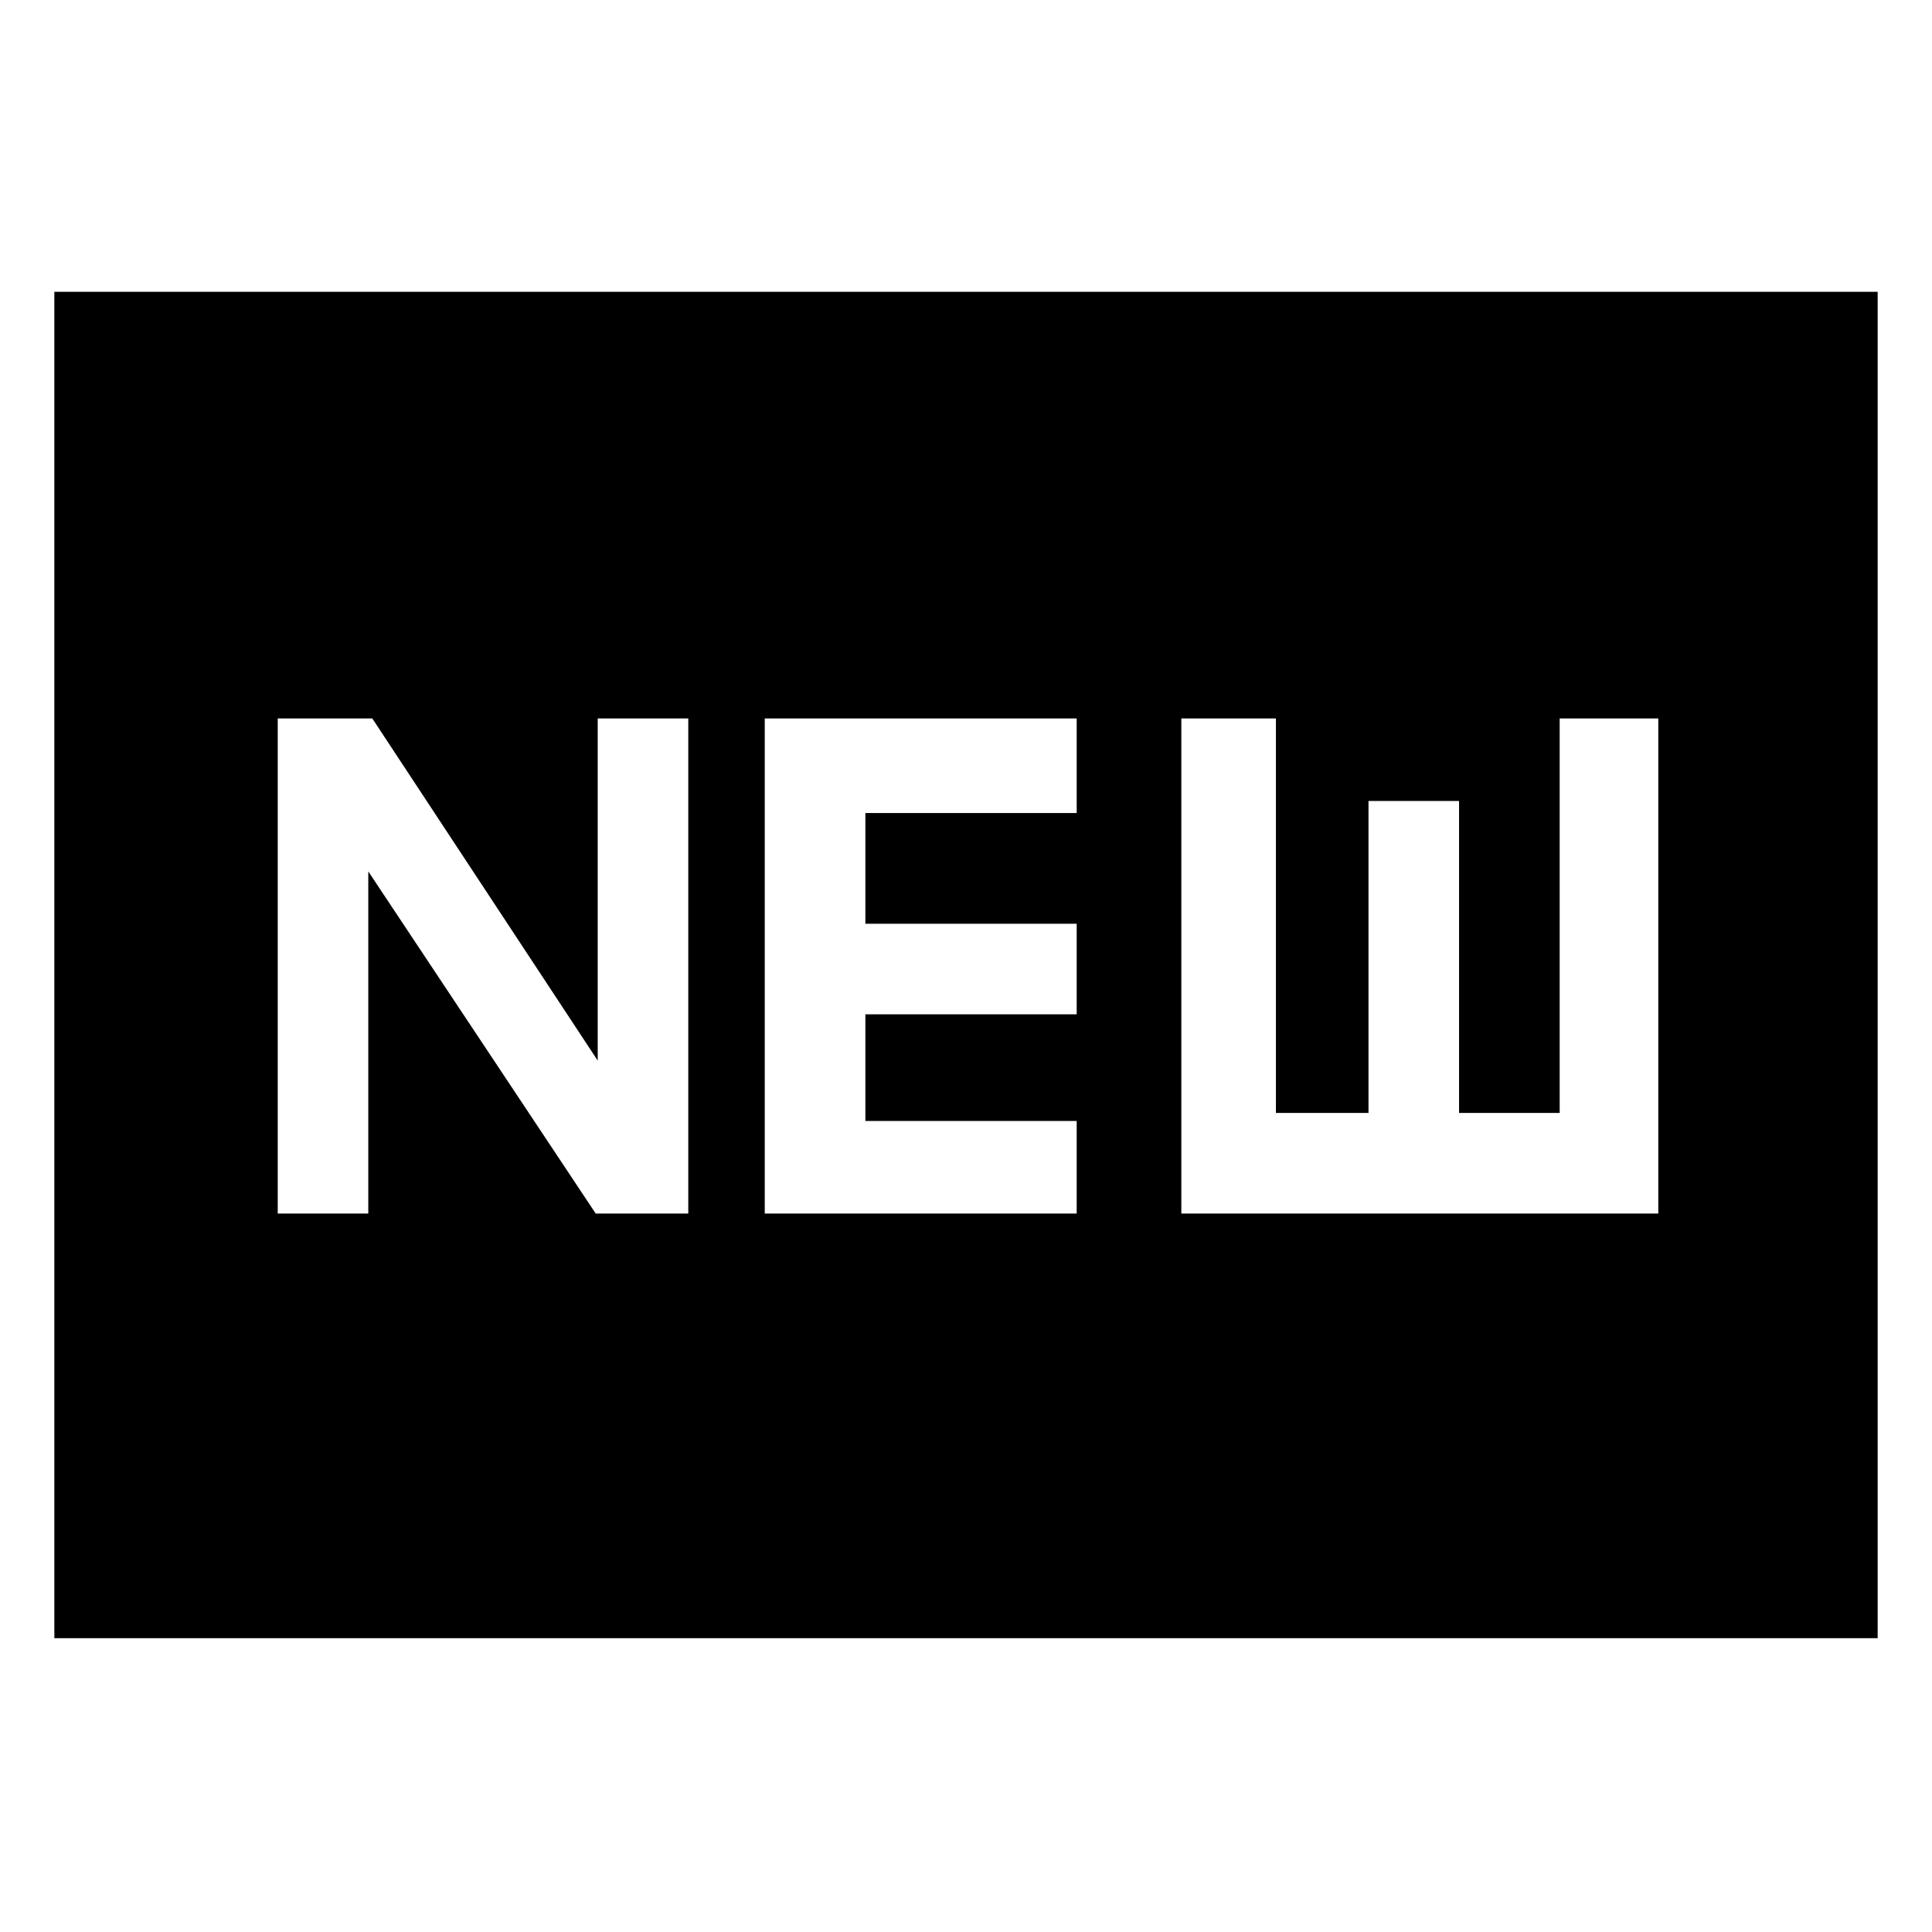 <svg xmlns="http://www.w3.org/2000/svg" height="48" width="48"><path d="M6.9 30.15h2.25v-8.5l5.65 8.5h2.3v-12.3h-2.25v8.5l-5.6-8.5H6.9Zm12.1 0h7.75v-2.3H21.5V25.2h5.25v-2.25H21.5V20.2h5.25v-2.35H19Zm10.35 0H41.2v-12.3h-2.45v9.8h-2.5V19.9H34v7.75h-2.3v-9.8h-2.35Zm-28 10.55V7.25h45.3V40.7Z"/></svg>